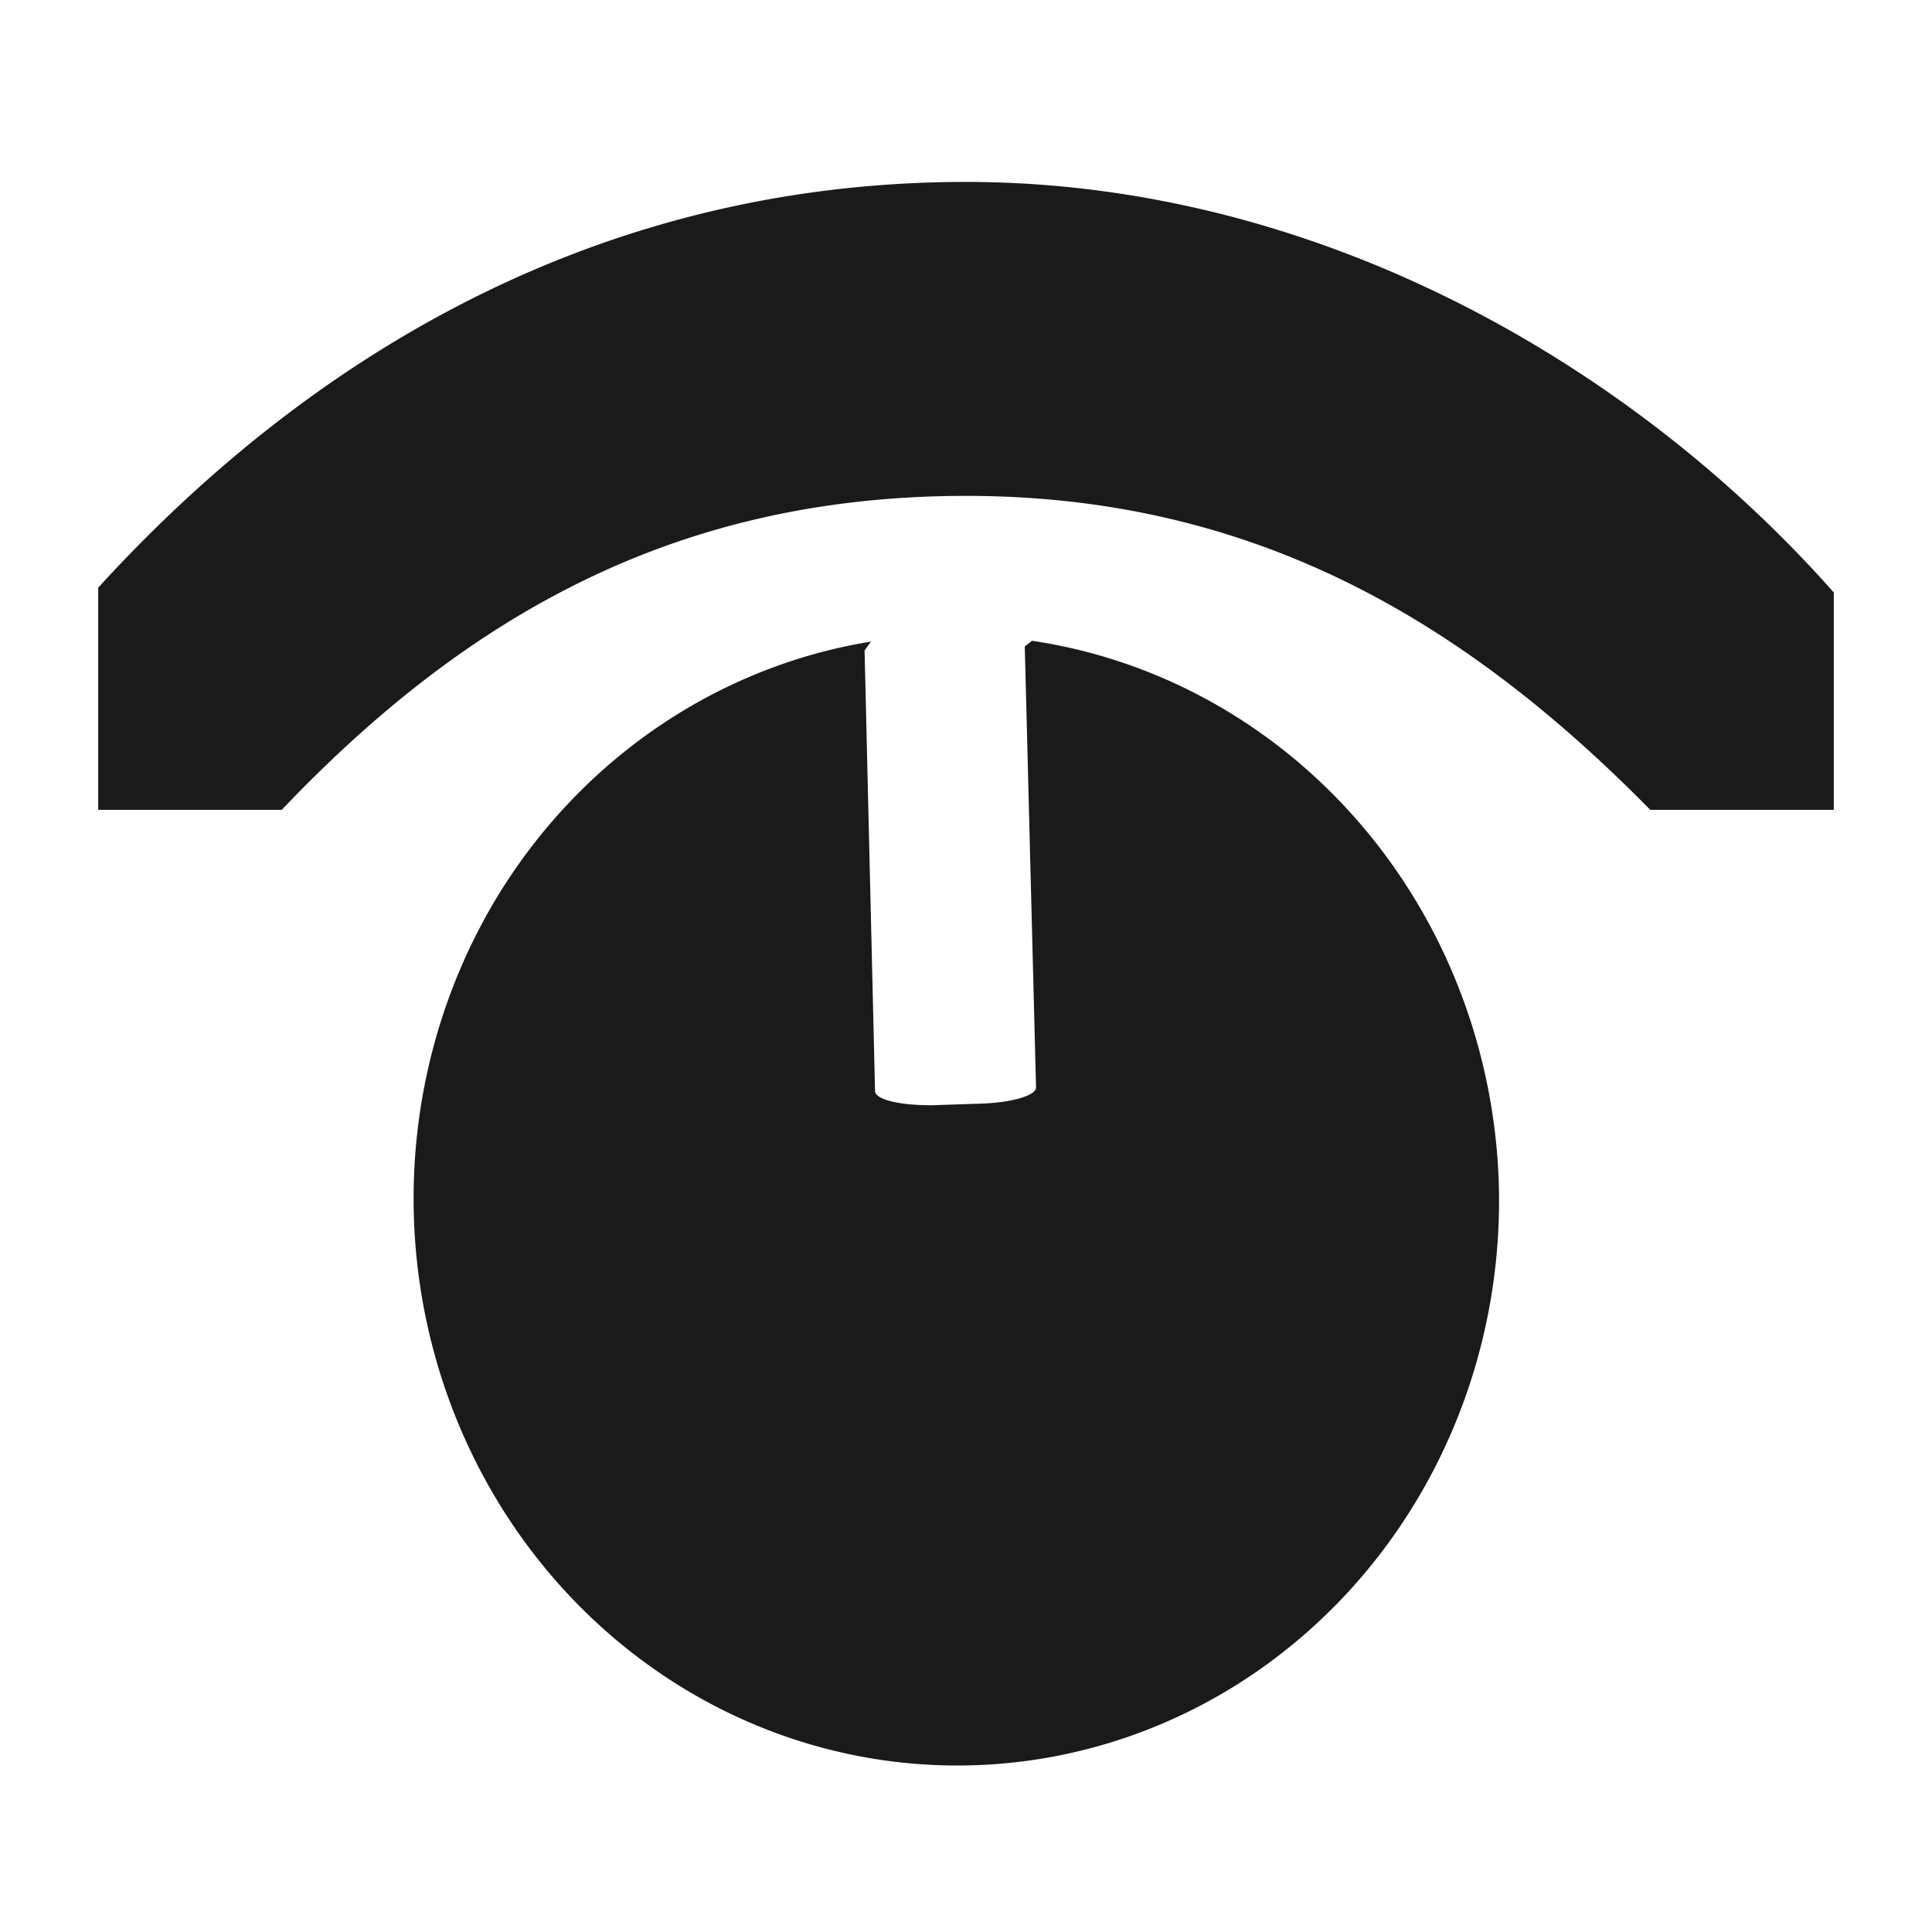 <?xml version="1.0" encoding="UTF-8" standalone="no"?>
<svg
   xmlns:dc="http://purl.org/dc/elements/1.1/"
   xmlns:cc="http://creativecommons.org/ns#"
   xmlns:rdf="http://www.w3.org/1999/02/22-rdf-syntax-ns#"
   xmlns:svg="http://www.w3.org/2000/svg"
   xmlns="http://www.w3.org/2000/svg"
   xmlns:sodipodi="http://sodipodi.sourceforge.net/DTD/sodipodi-0.dtd"
   xmlns:inkscape="http://www.inkscape.org/namespaces/inkscape"
   height="24"
   width="24"
   version="1.1"
   id="svg4"
   sodipodi:docname="multimedia-volume-control.svg"
   inkscape:version="0.92.4 (5da689c313, 2019-01-14)">
  <defs
     id="defs8" />
  <sodipodi:namedview
     pagecolor="#ffffff"
     bordercolor="#666666"
     borderopacity="1"
     objecttolerance="10"
     gridtolerance="10"
     guidetolerance="10"
     inkscape:pageopacity="0"
     inkscape:pageshadow="2"
     inkscape:window-width="1138"
     inkscape:window-height="480"
     id="namedview6"
     showgrid="false"
     inkscape:zoom="9.8333333"
     inkscape:cx="1.0677966"
     inkscape:cy="12"
     inkscape:window-x="0"
     inkscape:window-y="25"
     inkscape:window-maximized="0"
     inkscape:current-layer="svg4" />
  <path
     d="M 12,2.26 C 7.67,2.26 4.04,4.21 1.22,7.3 v 2.76 H 3.5 C 5.84,7.6 8.46,6.16 12,6.16 c 3.54,0 6.16,1.52 8.5,3.9 h 2.28 V 7.36 C 20.25,4.5 16.33,2.26 12,2.26 Z m 0.82,5.7 -0.09,0.07 0.14,5.48 c 0,0.1 -0.31,0.19 -0.7,0.2 l -0.6,0.02 c -0.4,0 -0.7,-0.07 -0.7,-0.18 L 10.74,8.08 10.82,7.97 a 7.03,6.74 88.69 0 0 -4.6,3.1 7.03,6.74 88.69 0 0 -1.08,3.99 7.03,6.74 88.69 0 0 6.9,6.87 7.03,6.74 88.69 0 0 6.58,-7.18 7.03,6.74 88.69 0 0 -5.8,-6.79 z"
     id="path2"
     inkscape:connector-curvature="0"
     style="fill:#1a1a1a" />
</svg>

